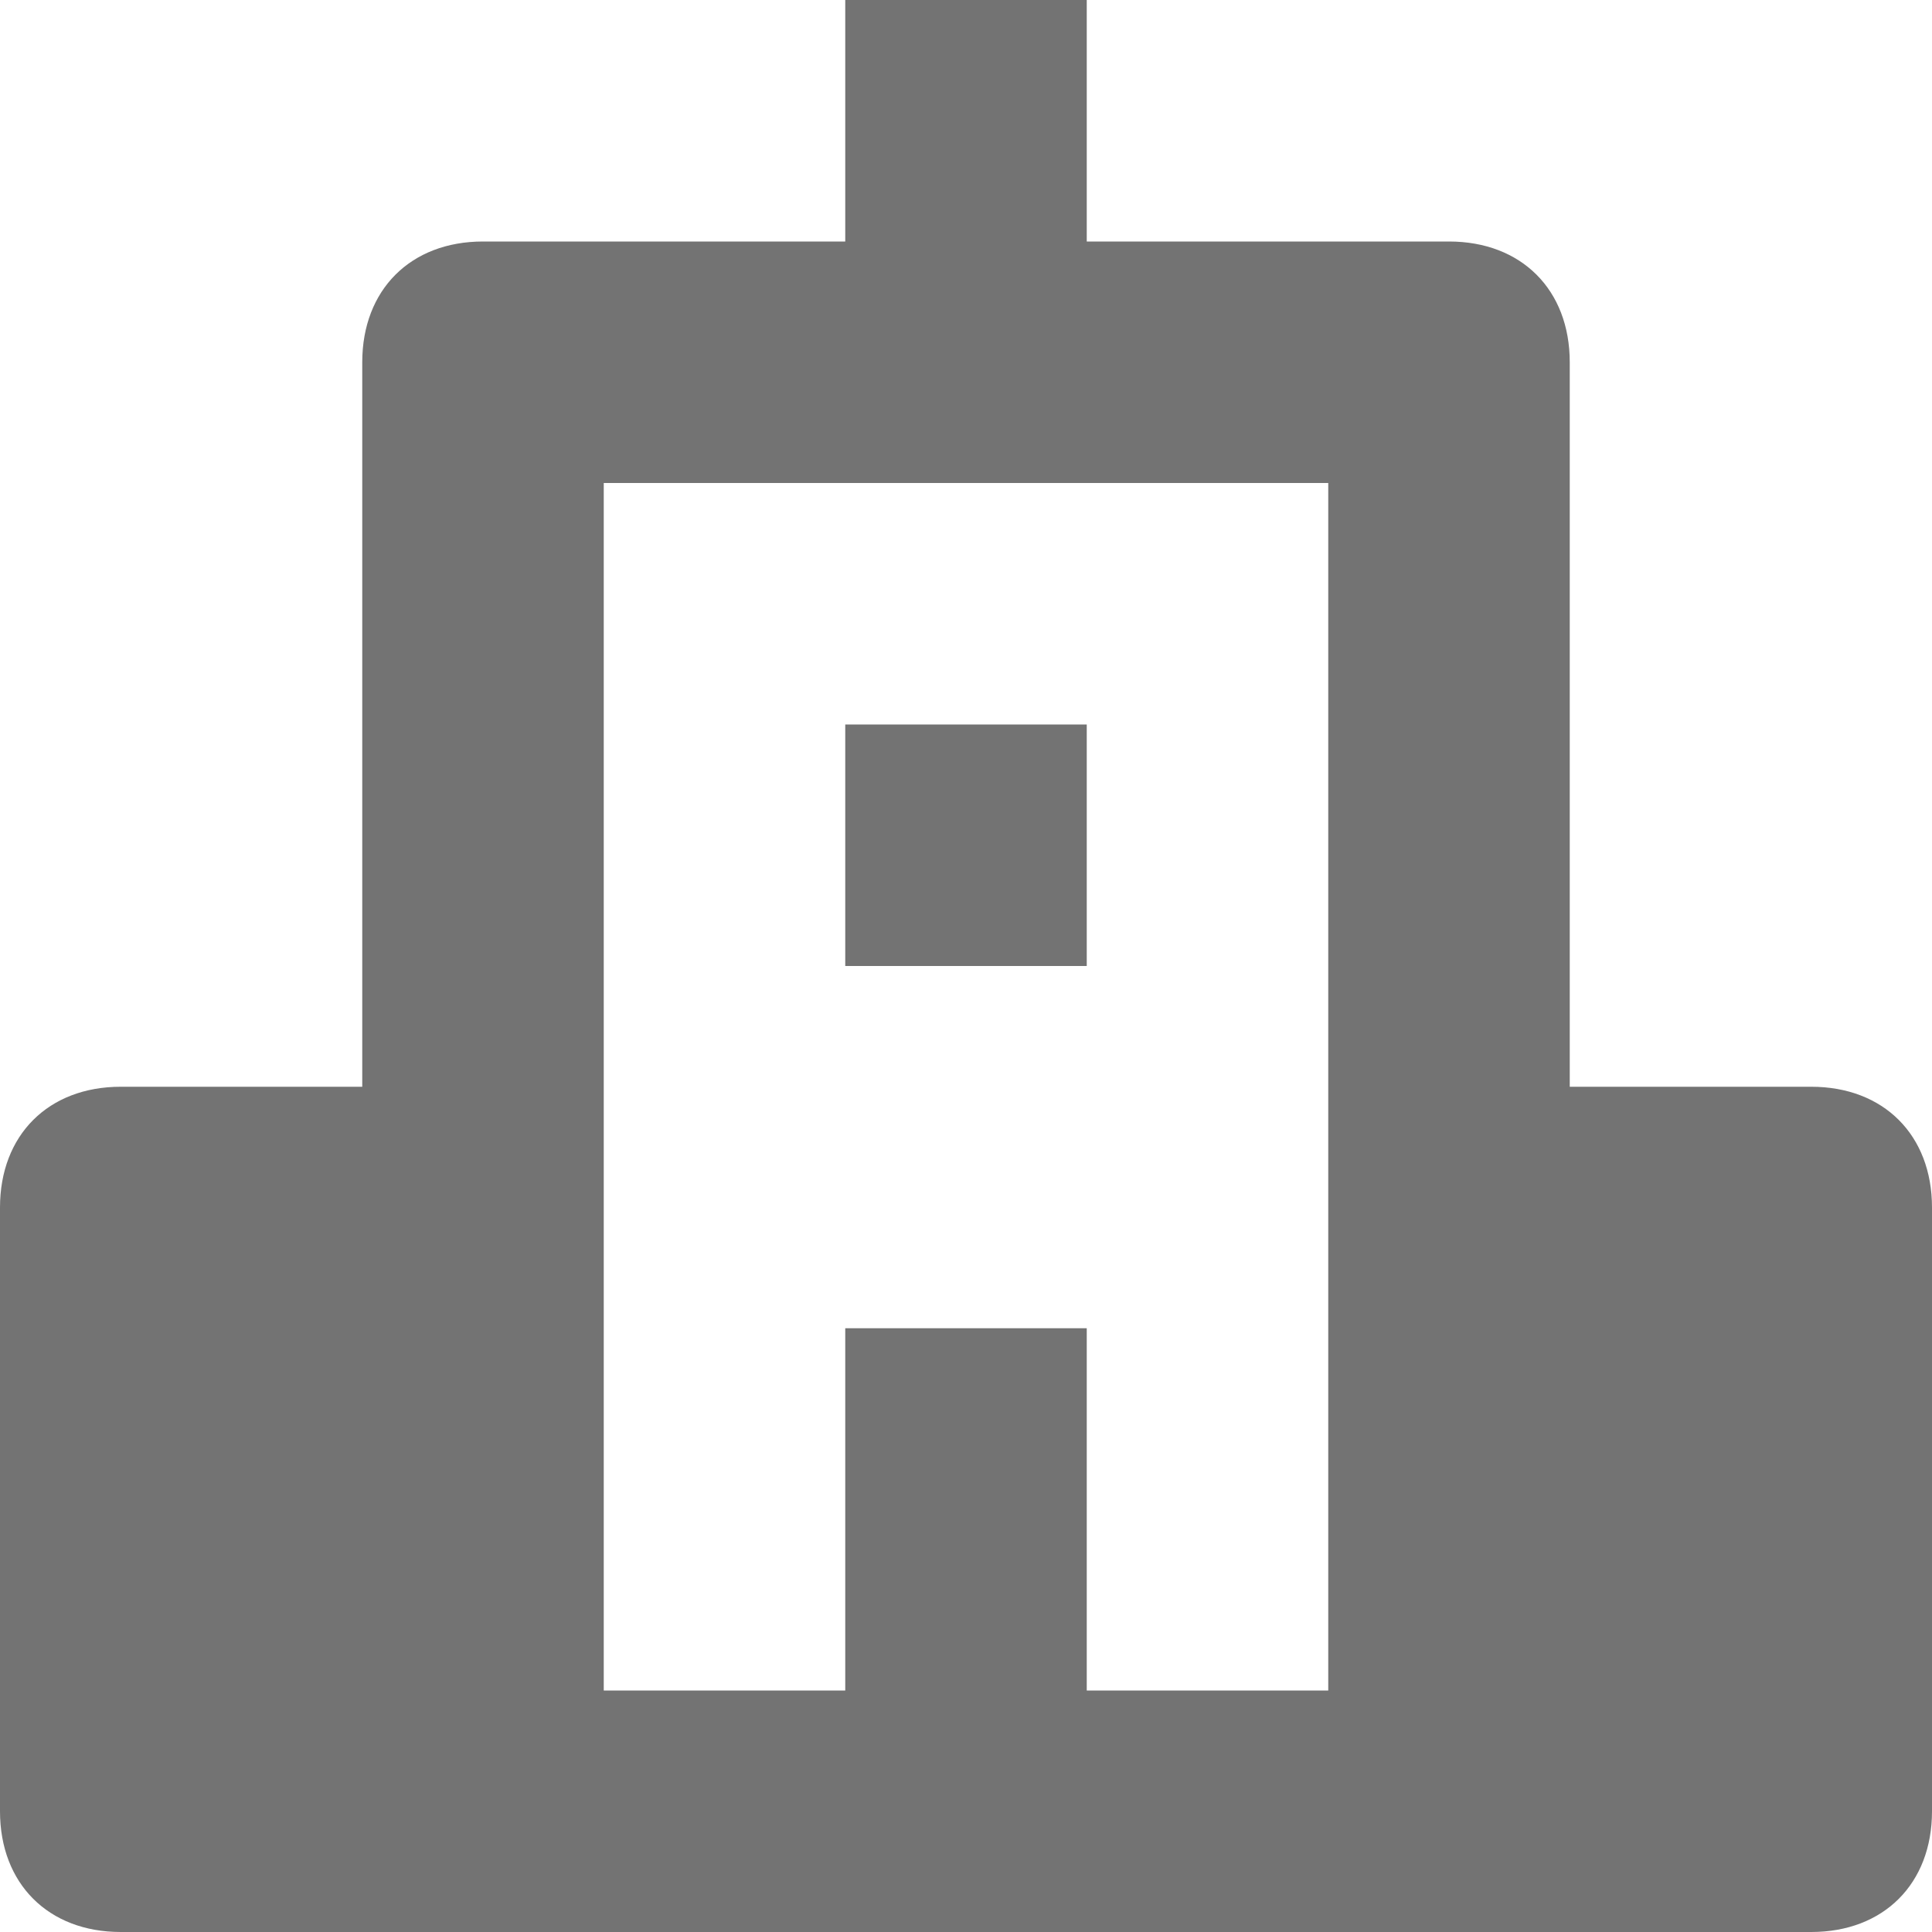 <svg width="16" height="16" viewBox="0 0 16 16" fill="none" xmlns="http://www.w3.org/2000/svg">
<path d="M15 9H13V3C13 2.4 12.6 2 12 2H9V0H7V2H4C3.4 2 3 2.4 3 3V9H1C0.4 9 0 9.4 0 10V15C0 15.6 0.4 16 1 16H15C15.6 16 16 15.6 16 15V10C16 9.4 15.6 9 15 9ZM5 10V4H11V10V14H9V11H7V14H5V10Z" fill="#737373"/>
<path d="M9 6H7V8H9V6Z" fill="#737373"/>
</svg>
